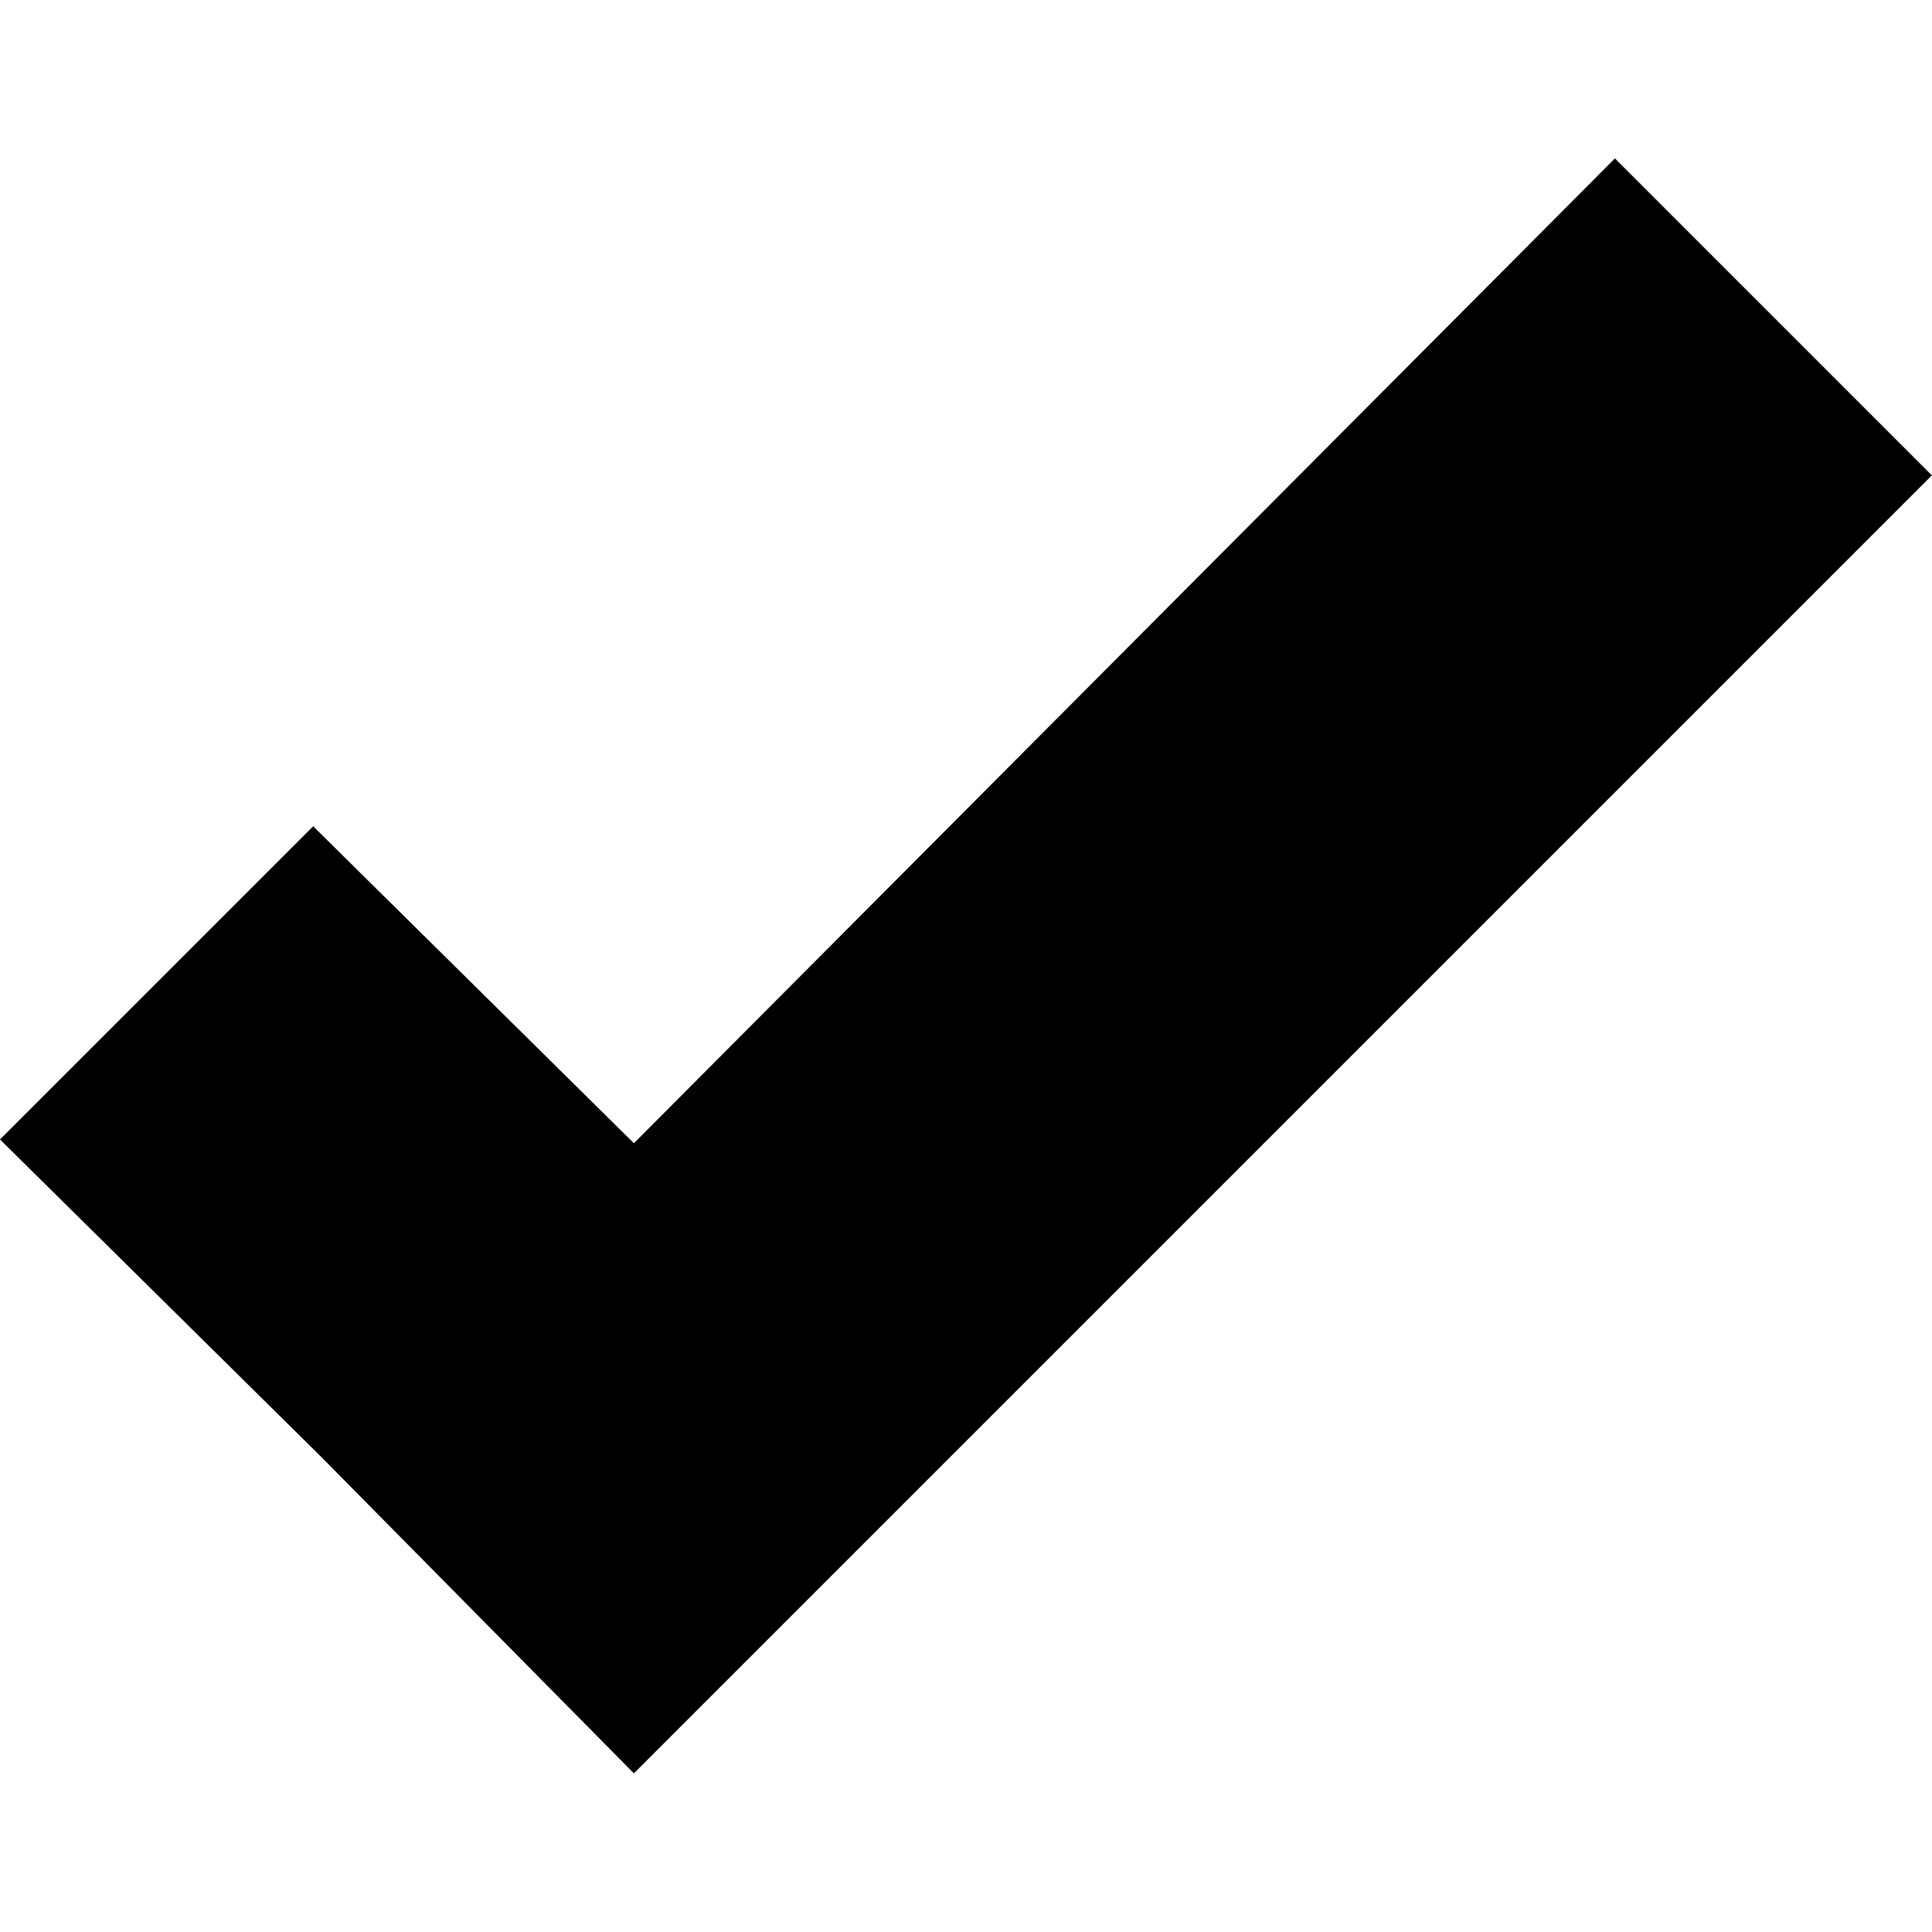 <svg height="1000" width="1000" xmlns="http://www.w3.org/2000/svg"><path d="M0 589.78l162.099 -162.099 166.005 164.052 507.78 -509.733 164.052 164.052 -509.733 509.733 -162.099 162.099 -162.099 -164.052z"/></svg>